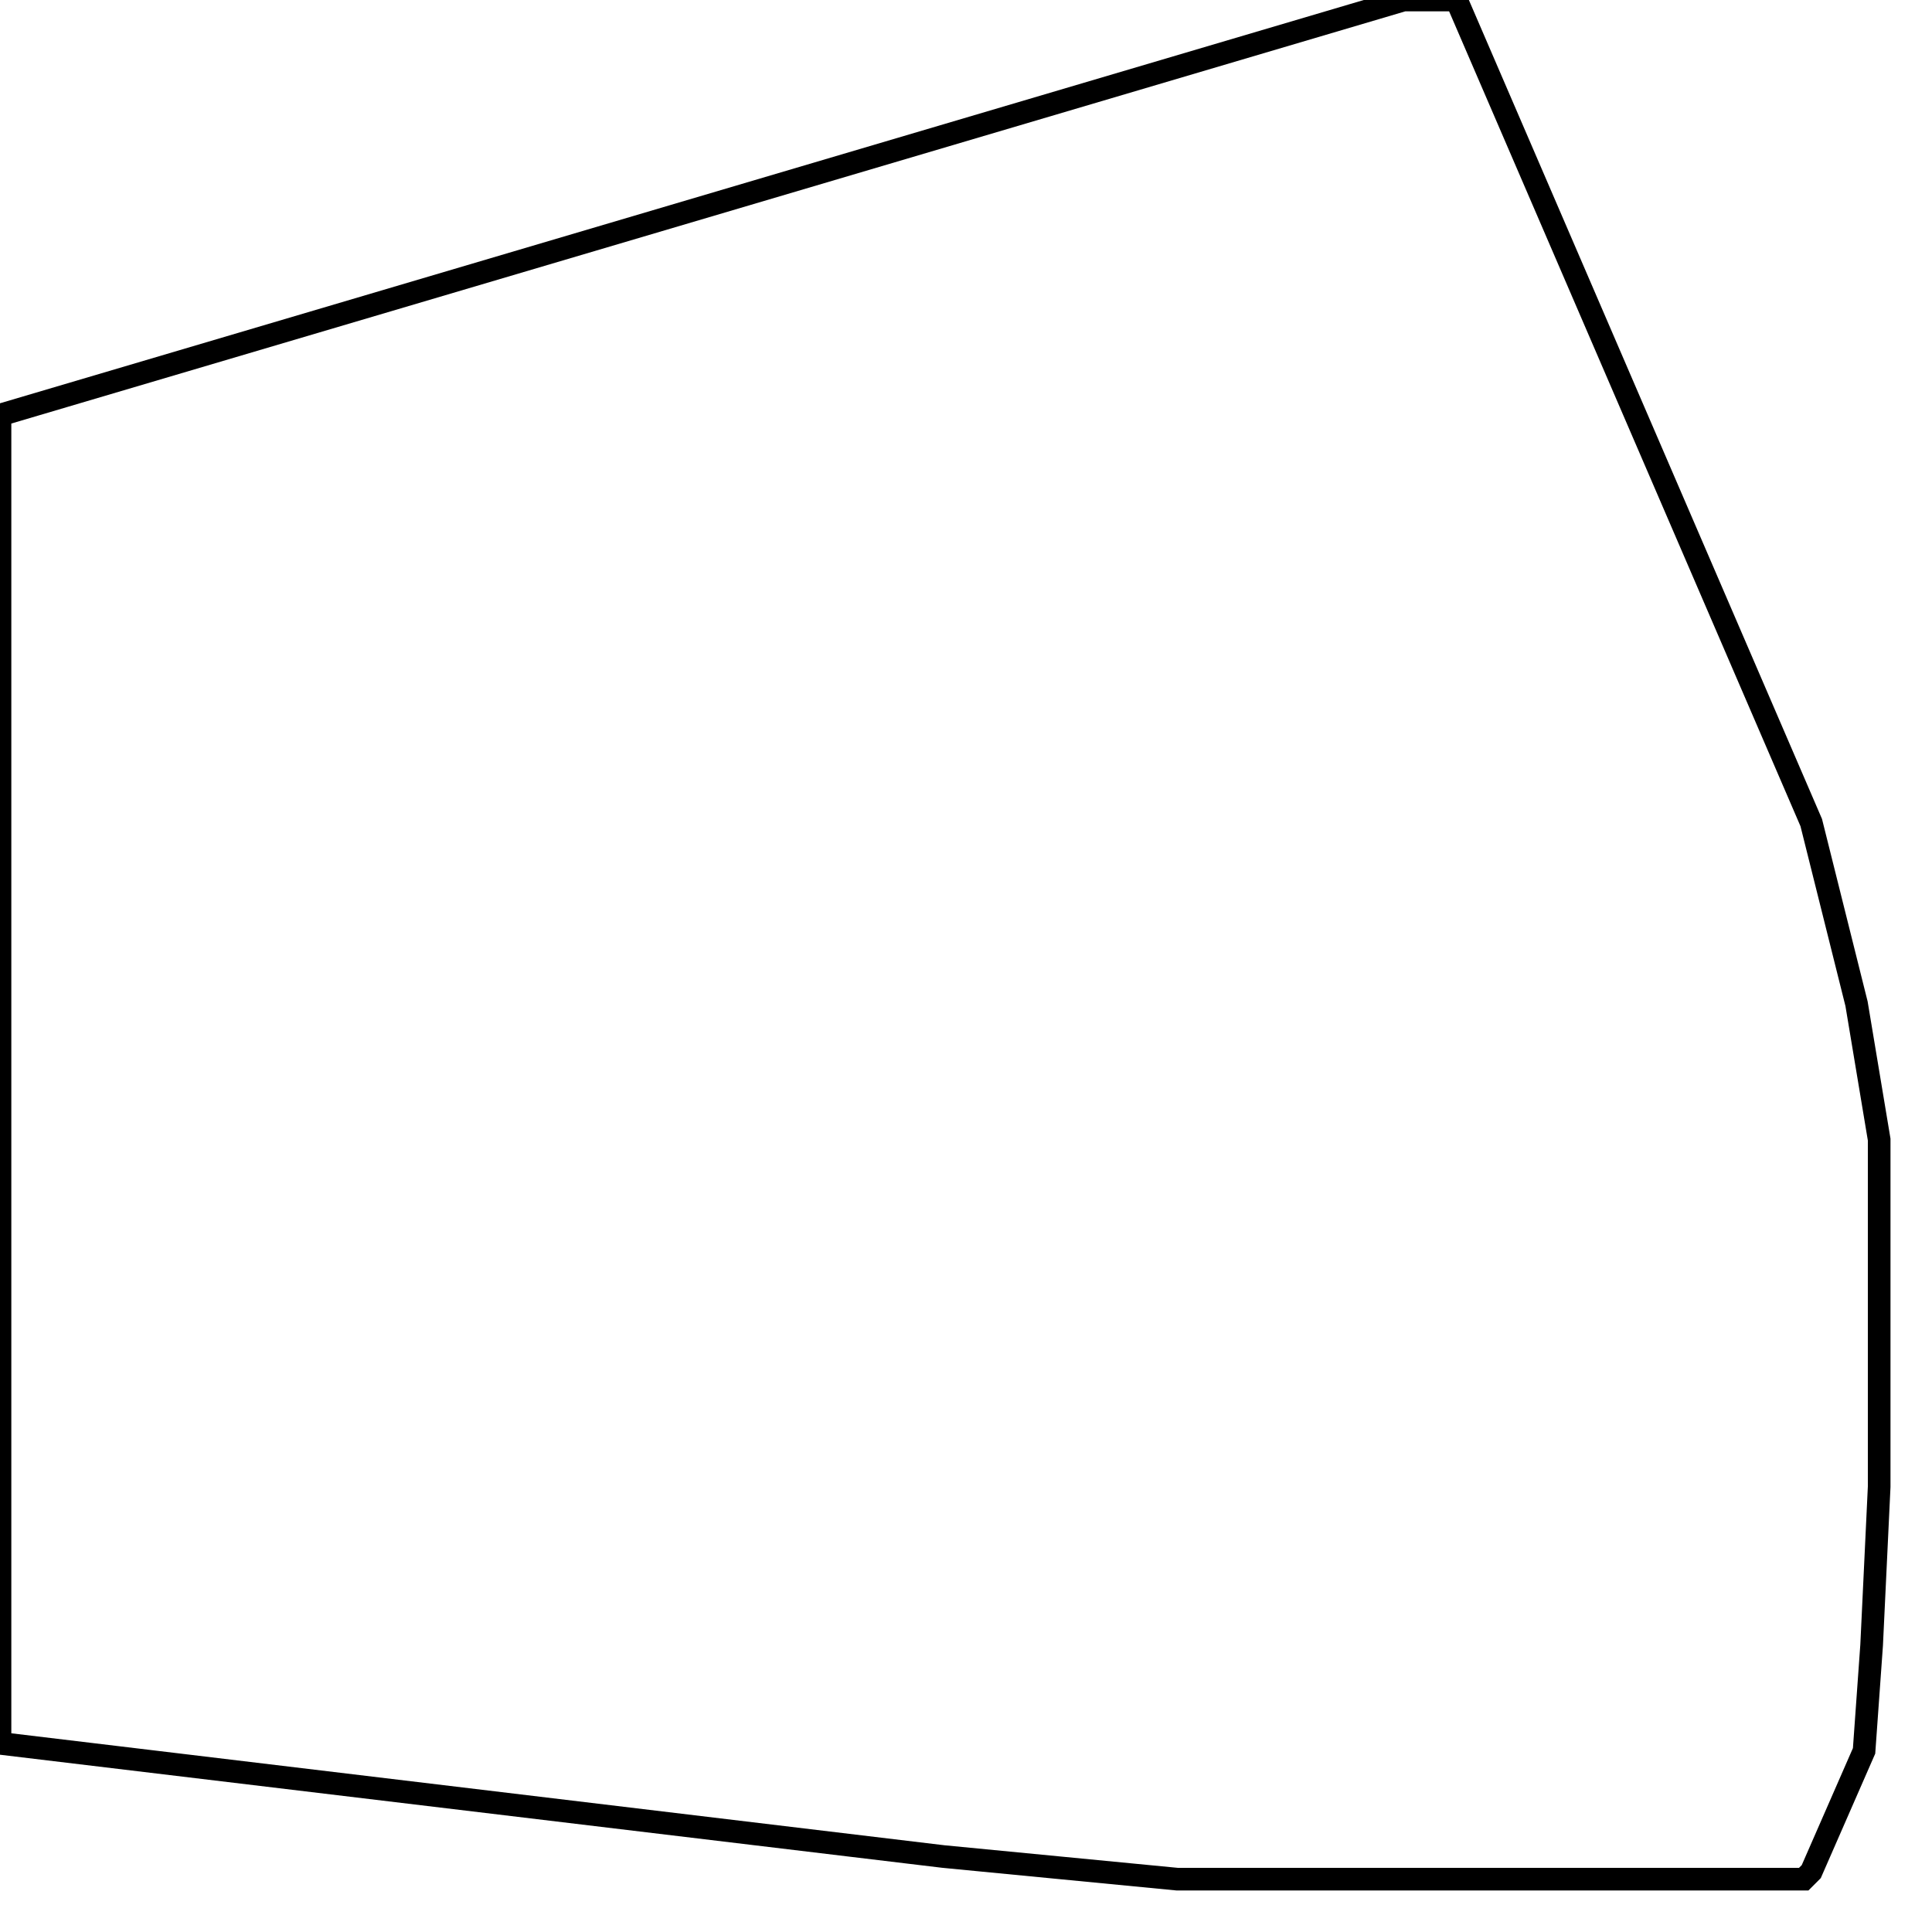 <svg width="256" height="256" xmlns="http://www.w3.org/2000/svg" fill-opacity="0" stroke="black" stroke-width="3" ><path d="M193 0 240 109 246 133 249 151 249 197 248 218 247 232 240 248 239 249 156 249 125 246 0 231 0 55 186 0 193 0 "/></svg>